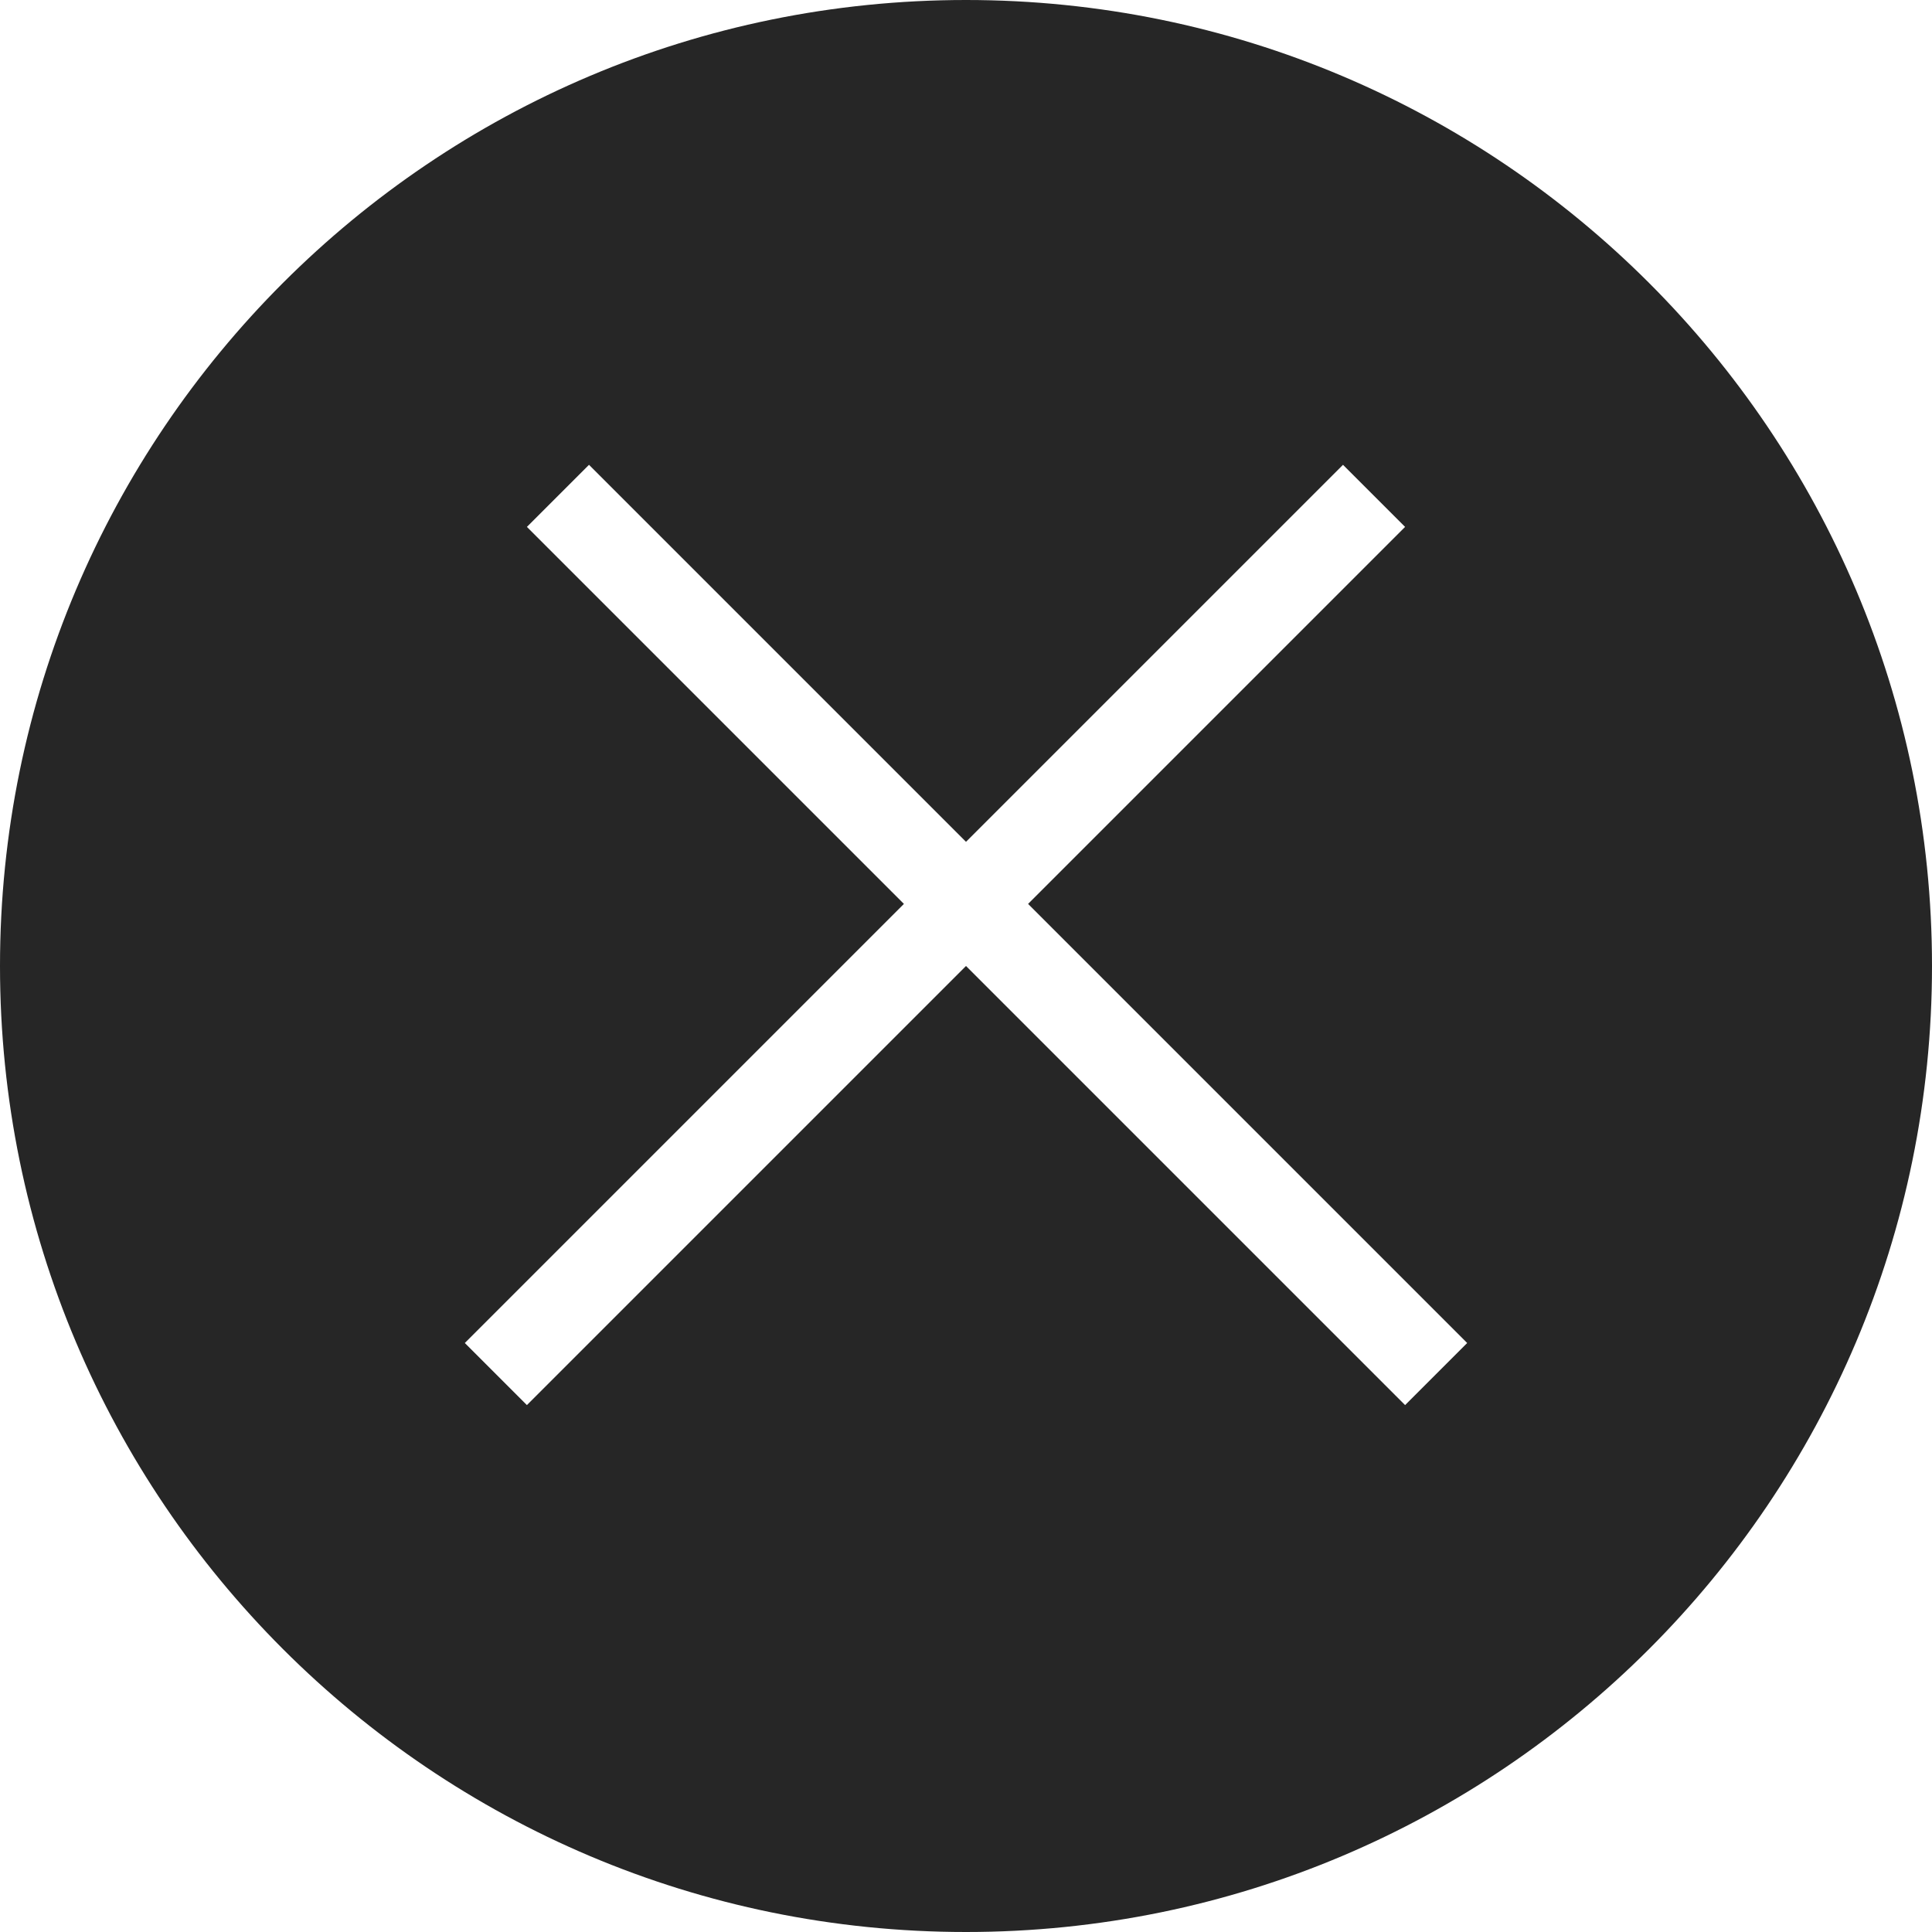 <svg width="44" height="44" viewBox="0 0 44 44" fill="none" xmlns="http://www.w3.org/2000/svg">
<path fill-rule="evenodd" clip-rule="evenodd" d="M44 22C44 34.15 34.15 44 22 44C9.85 44 0 34.15 0 22C0 9.85 9.85 0 22 0C34.15 0 44 9.85 44 22ZM12 32L10.586 30.586L20.586 20.586L12 12L13.414 10.586L22 19.172L30.586 10.586L32 12L23.414 20.586L33.414 30.586L32 32L22 22L12 32Z" fill="#262626"/>
</svg>
